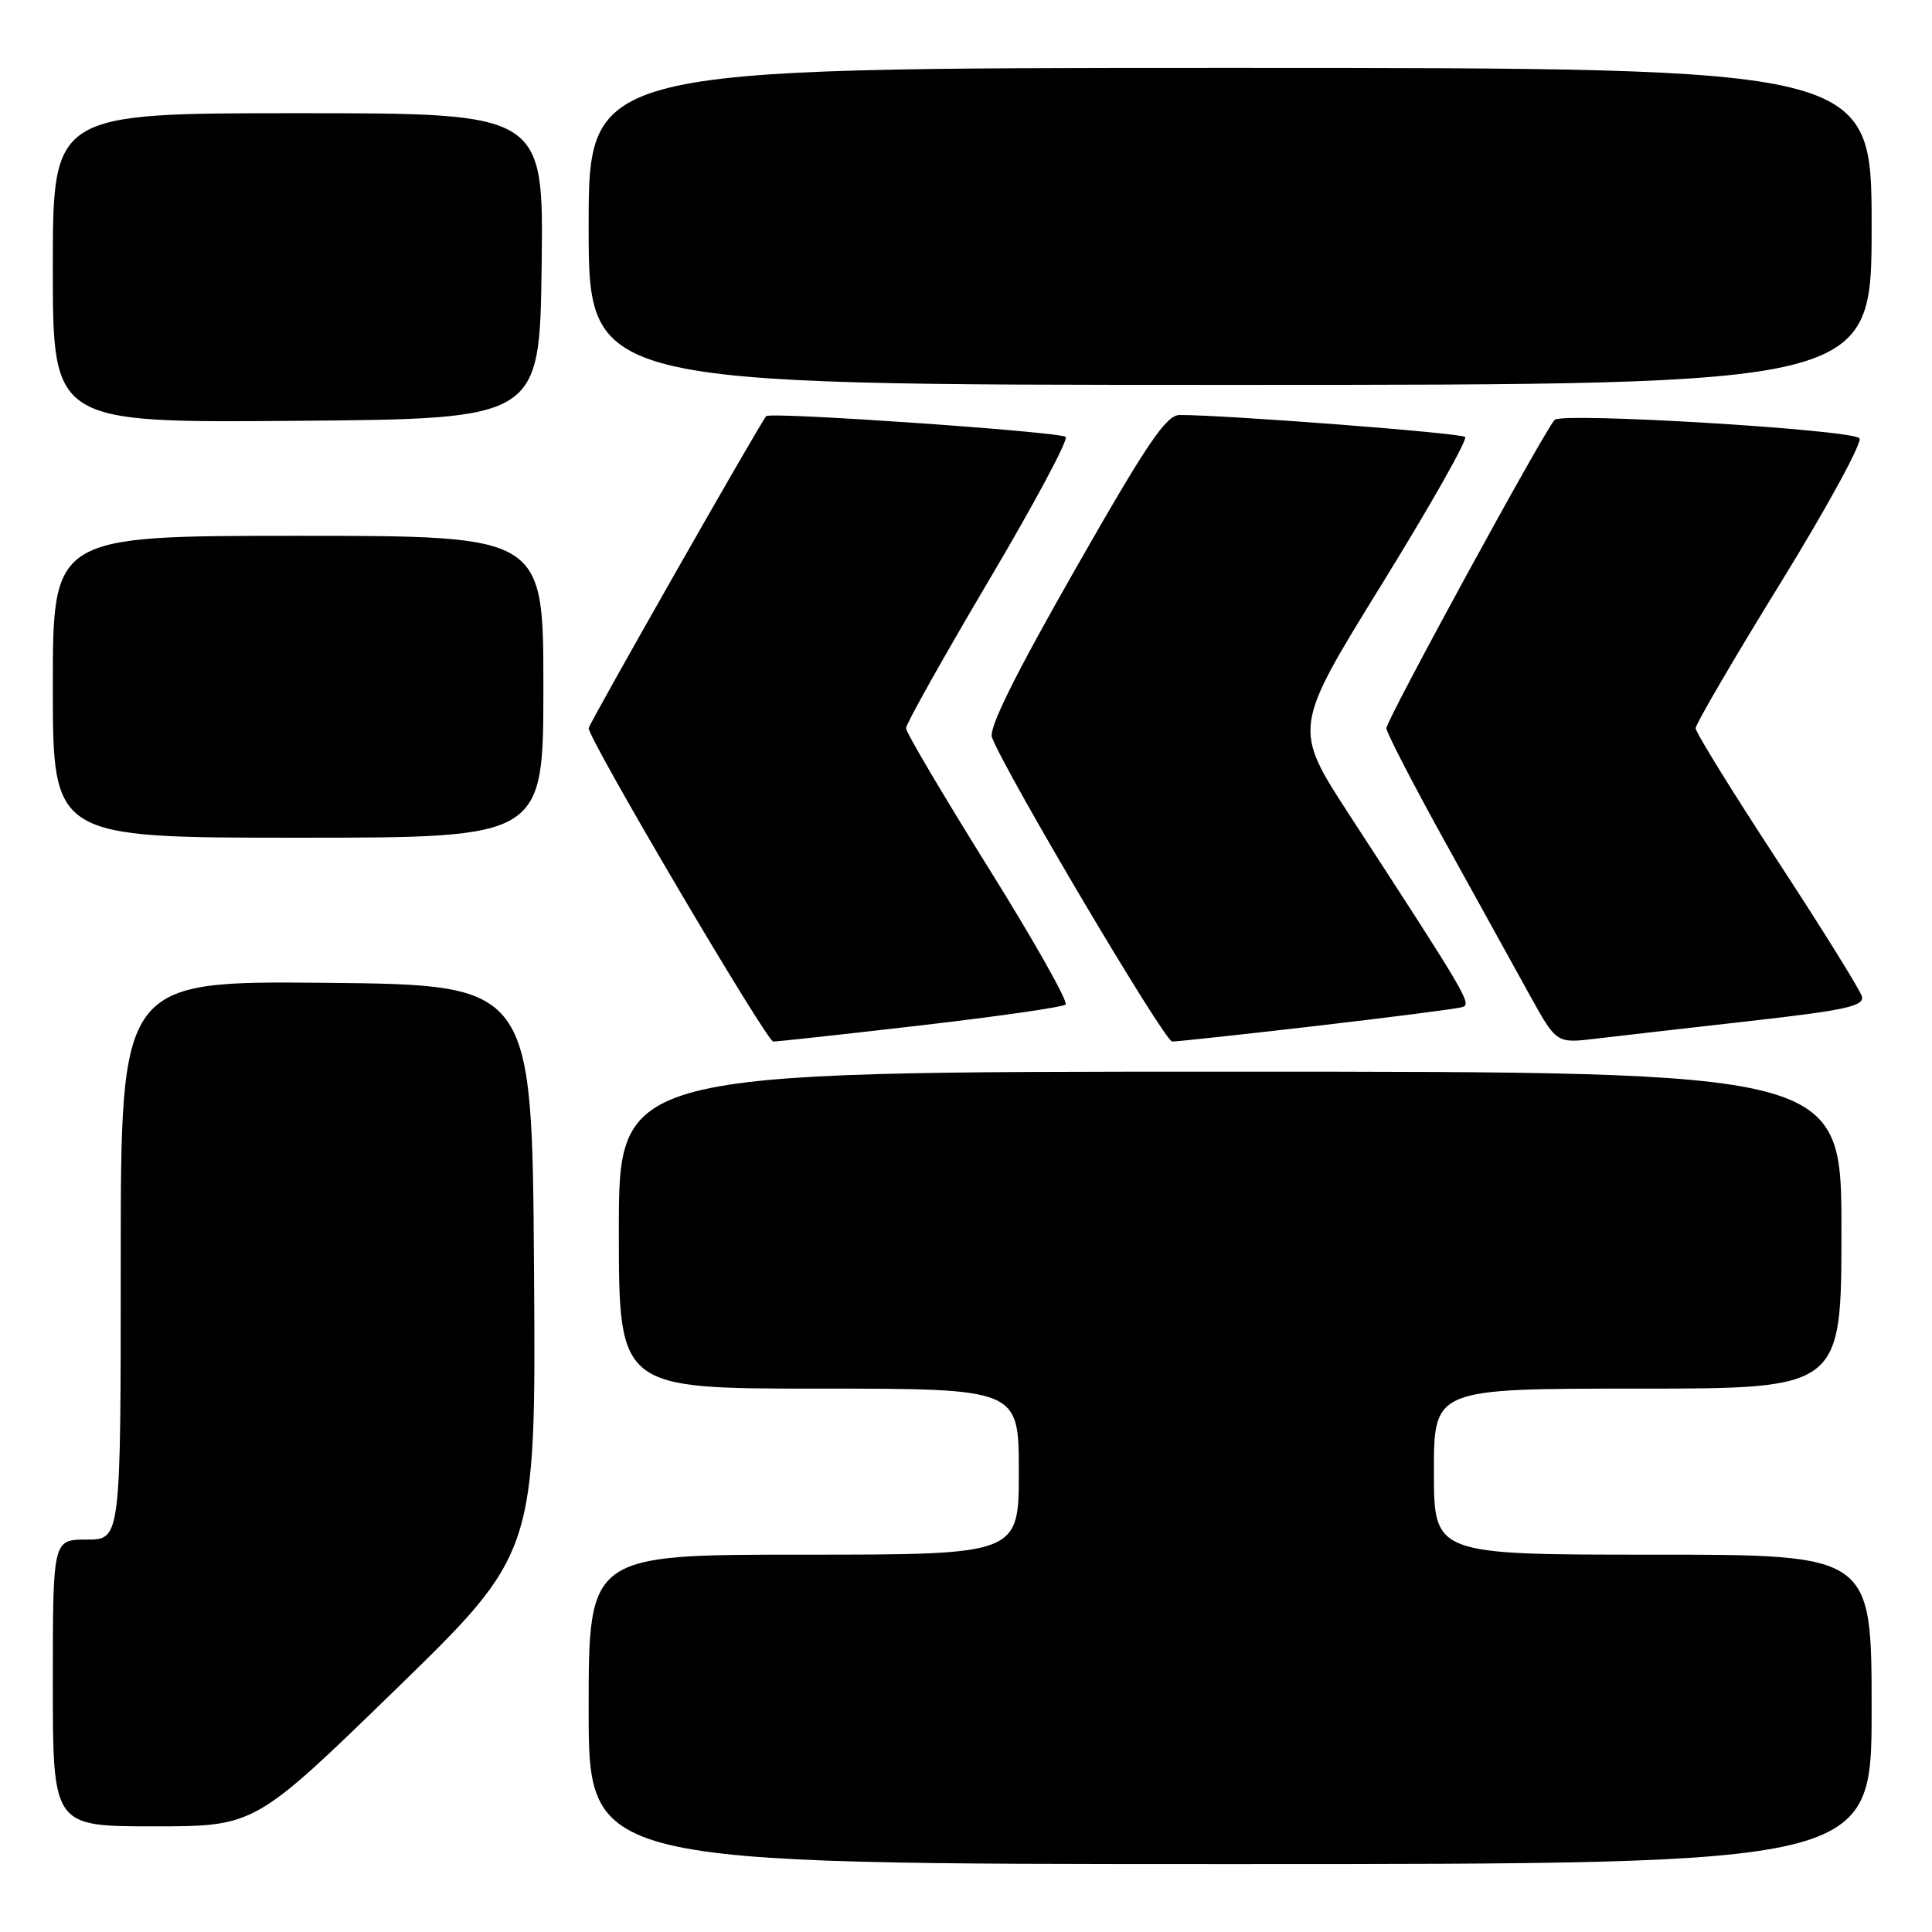 <?xml version="1.0" encoding="UTF-8" standalone="no"?>
<!DOCTYPE svg PUBLIC "-//W3C//DTD SVG 1.1//EN" "http://www.w3.org/Graphics/SVG/1.1/DTD/svg11.dtd" >
<svg xmlns="http://www.w3.org/2000/svg" xmlns:xlink="http://www.w3.org/1999/xlink" version="1.1" viewBox="0 0 256 256">
 <g >
 <path fill="currentColor"
d=" M 248.00 226.50 C 248.00 206.00 248.00 206.00 219.00 206.00 C 190.00 206.00 190.00 206.00 190.00 195.00 C 190.00 184.00 190.00 184.00 217.00 184.00 C 244.00 184.00 244.00 184.00 244.00 163.00 C 244.00 142.00 244.00 142.00 163.00 142.00 C 82.00 142.00 82.00 142.00 82.00 163.00 C 82.00 184.00 82.00 184.00 108.50 184.00 C 135.00 184.00 135.00 184.00 135.00 195.00 C 135.00 206.00 135.00 206.00 106.50 206.00 C 78.00 206.00 78.00 206.00 78.00 226.50 C 78.00 247.00 78.00 247.00 163.00 247.00 C 248.00 247.00 248.00 247.00 248.00 226.50 Z  M 52.40 223.89 C 71.02 205.78 71.02 205.78 70.76 168.14 C 70.50 130.50 70.50 130.50 43.25 130.23 C 16.00 129.97 16.00 129.97 16.00 166.98 C 16.00 204.00 16.00 204.00 11.50 204.00 C 7.00 204.00 7.00 204.00 7.00 223.00 C 7.00 242.00 7.00 242.00 20.38 242.00 C 33.77 242.00 33.77 242.00 52.40 223.89 Z  M 122.00 135.87 C 132.18 134.69 140.81 133.45 141.20 133.11 C 141.58 132.78 136.99 124.62 130.98 115.00 C 124.98 105.38 120.06 97.05 120.05 96.50 C 120.04 95.95 124.96 87.18 130.97 77.01 C 136.99 66.84 141.60 58.24 141.21 57.89 C 140.43 57.21 102.12 54.55 101.53 55.14 C 100.83 55.84 78.00 95.96 78.00 96.49 C 78.00 97.99 101.58 138.00 102.46 138.01 C 103.03 138.01 111.83 137.05 122.00 135.87 Z  M 174.50 135.93 C 184.40 134.78 193.07 133.66 193.76 133.45 C 195.05 133.05 194.47 132.05 178.81 107.99 C 171.33 96.48 171.33 96.48 183.05 77.49 C 189.50 67.05 194.49 58.23 194.14 57.90 C 193.58 57.37 162.29 54.97 156.31 54.99 C 154.52 55.00 152.03 58.67 142.45 75.48 C 134.46 89.49 130.98 96.52 131.44 97.71 C 133.30 102.54 154.31 138.00 155.32 138.01 C 155.97 138.01 164.60 137.08 174.50 135.93 Z  M 231.81 135.30 C 244.56 133.86 247.05 133.31 246.71 132.03 C 246.48 131.19 241.44 123.08 235.50 114.00 C 229.55 104.92 224.69 97.05 224.68 96.50 C 224.68 95.95 229.76 87.25 235.97 77.18 C 242.17 67.10 246.86 58.50 246.38 58.06 C 245.09 56.90 206.98 54.61 206.00 55.63 C 204.63 57.05 183.70 95.41 183.70 96.50 C 183.71 97.05 187.19 103.80 191.45 111.50 C 195.71 119.20 200.78 128.37 202.71 131.88 C 206.24 138.25 206.24 138.25 211.37 137.64 C 214.19 137.30 223.39 136.25 231.81 135.30 Z  M 72.00 91.00 C 72.00 71.00 72.00 71.00 39.50 71.00 C 7.00 71.00 7.00 71.00 7.00 91.00 C 7.00 111.00 7.00 111.00 39.50 111.00 C 72.00 111.00 72.00 111.00 72.00 91.00 Z  M 71.77 35.25 C 72.04 15.00 72.04 15.00 39.52 15.00 C 7.00 15.00 7.00 15.00 7.00 35.51 C 7.00 56.03 7.00 56.03 39.25 55.76 C 71.50 55.50 71.50 55.50 71.77 35.25 Z  M 248.00 30.00 C 248.00 9.00 248.00 9.00 163.00 9.00 C 78.00 9.00 78.00 9.00 78.00 30.00 C 78.00 51.00 78.00 51.00 163.00 51.00 C 248.00 51.00 248.00 51.00 248.00 30.00 Z "/>
</g>
</svg>
